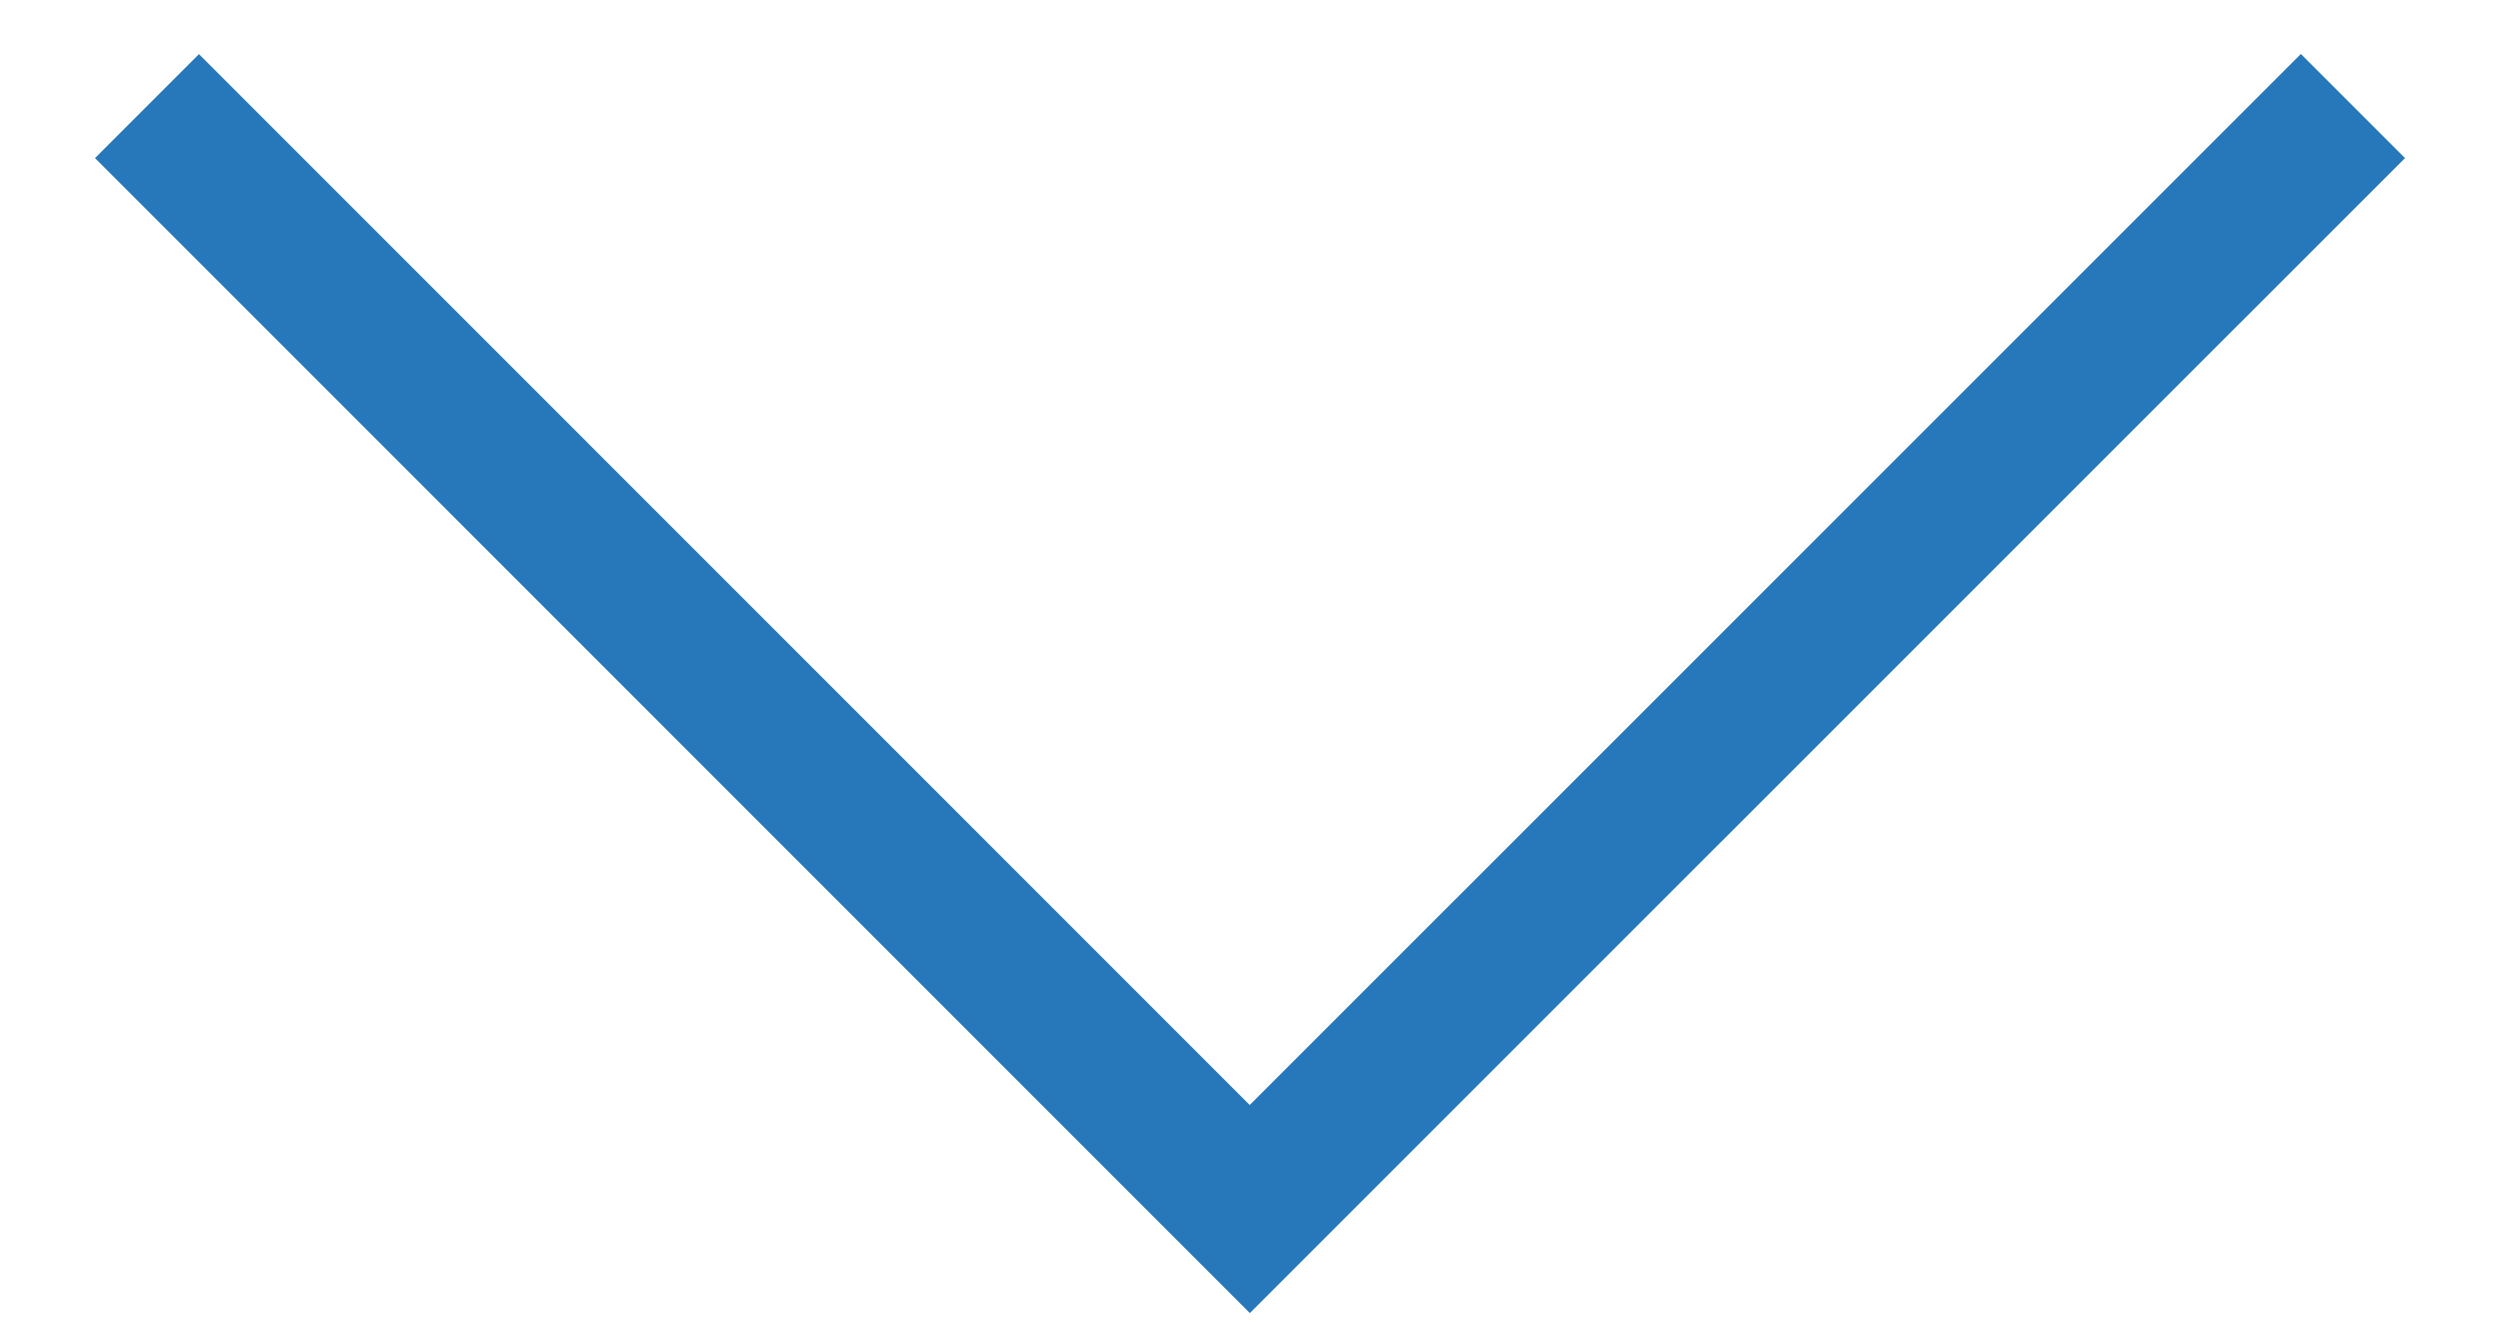 <?xml version="1.0" encoding="UTF-8" standalone="no"?>
<svg width="17px" height="9px" viewBox="0 0 17 9" version="1.1" xmlns="http://www.w3.org/2000/svg" xmlns:xlink="http://www.w3.org/1999/xlink" xmlns:sketch="http://www.bohemiancoding.com/sketch/ns">
    <!-- Generator: Sketch 3.3.1 (12005) - http://www.bohemiancoding.com/sketch -->
    <title>angle-down</title>
    <desc>Created with Sketch.</desc>
    <defs></defs>
    <g id="Universal" stroke="none" stroke-width="1" fill="none" fill-rule="evenodd" sketch:type="MSPage">
        <g id="fec_styleguide" sketch:type="MSArtboardGroup" transform="translate(-1405, -900)" fill="#2778BA">
            <g id="angle-down" sketch:type="MSLayerGroup" transform="translate(1405, 900)">
                <path d="M16.354,1.075 L8.499,8.929 L0.646,1.075 L1.353,0.368 L8.498,7.514 L15.646,0.367 L16.354,1.075 L16.354,1.075 Z" id="Shape" sketch:type="MSShapeGroup"></path>
            </g>
        </g>
    </g>
</svg>